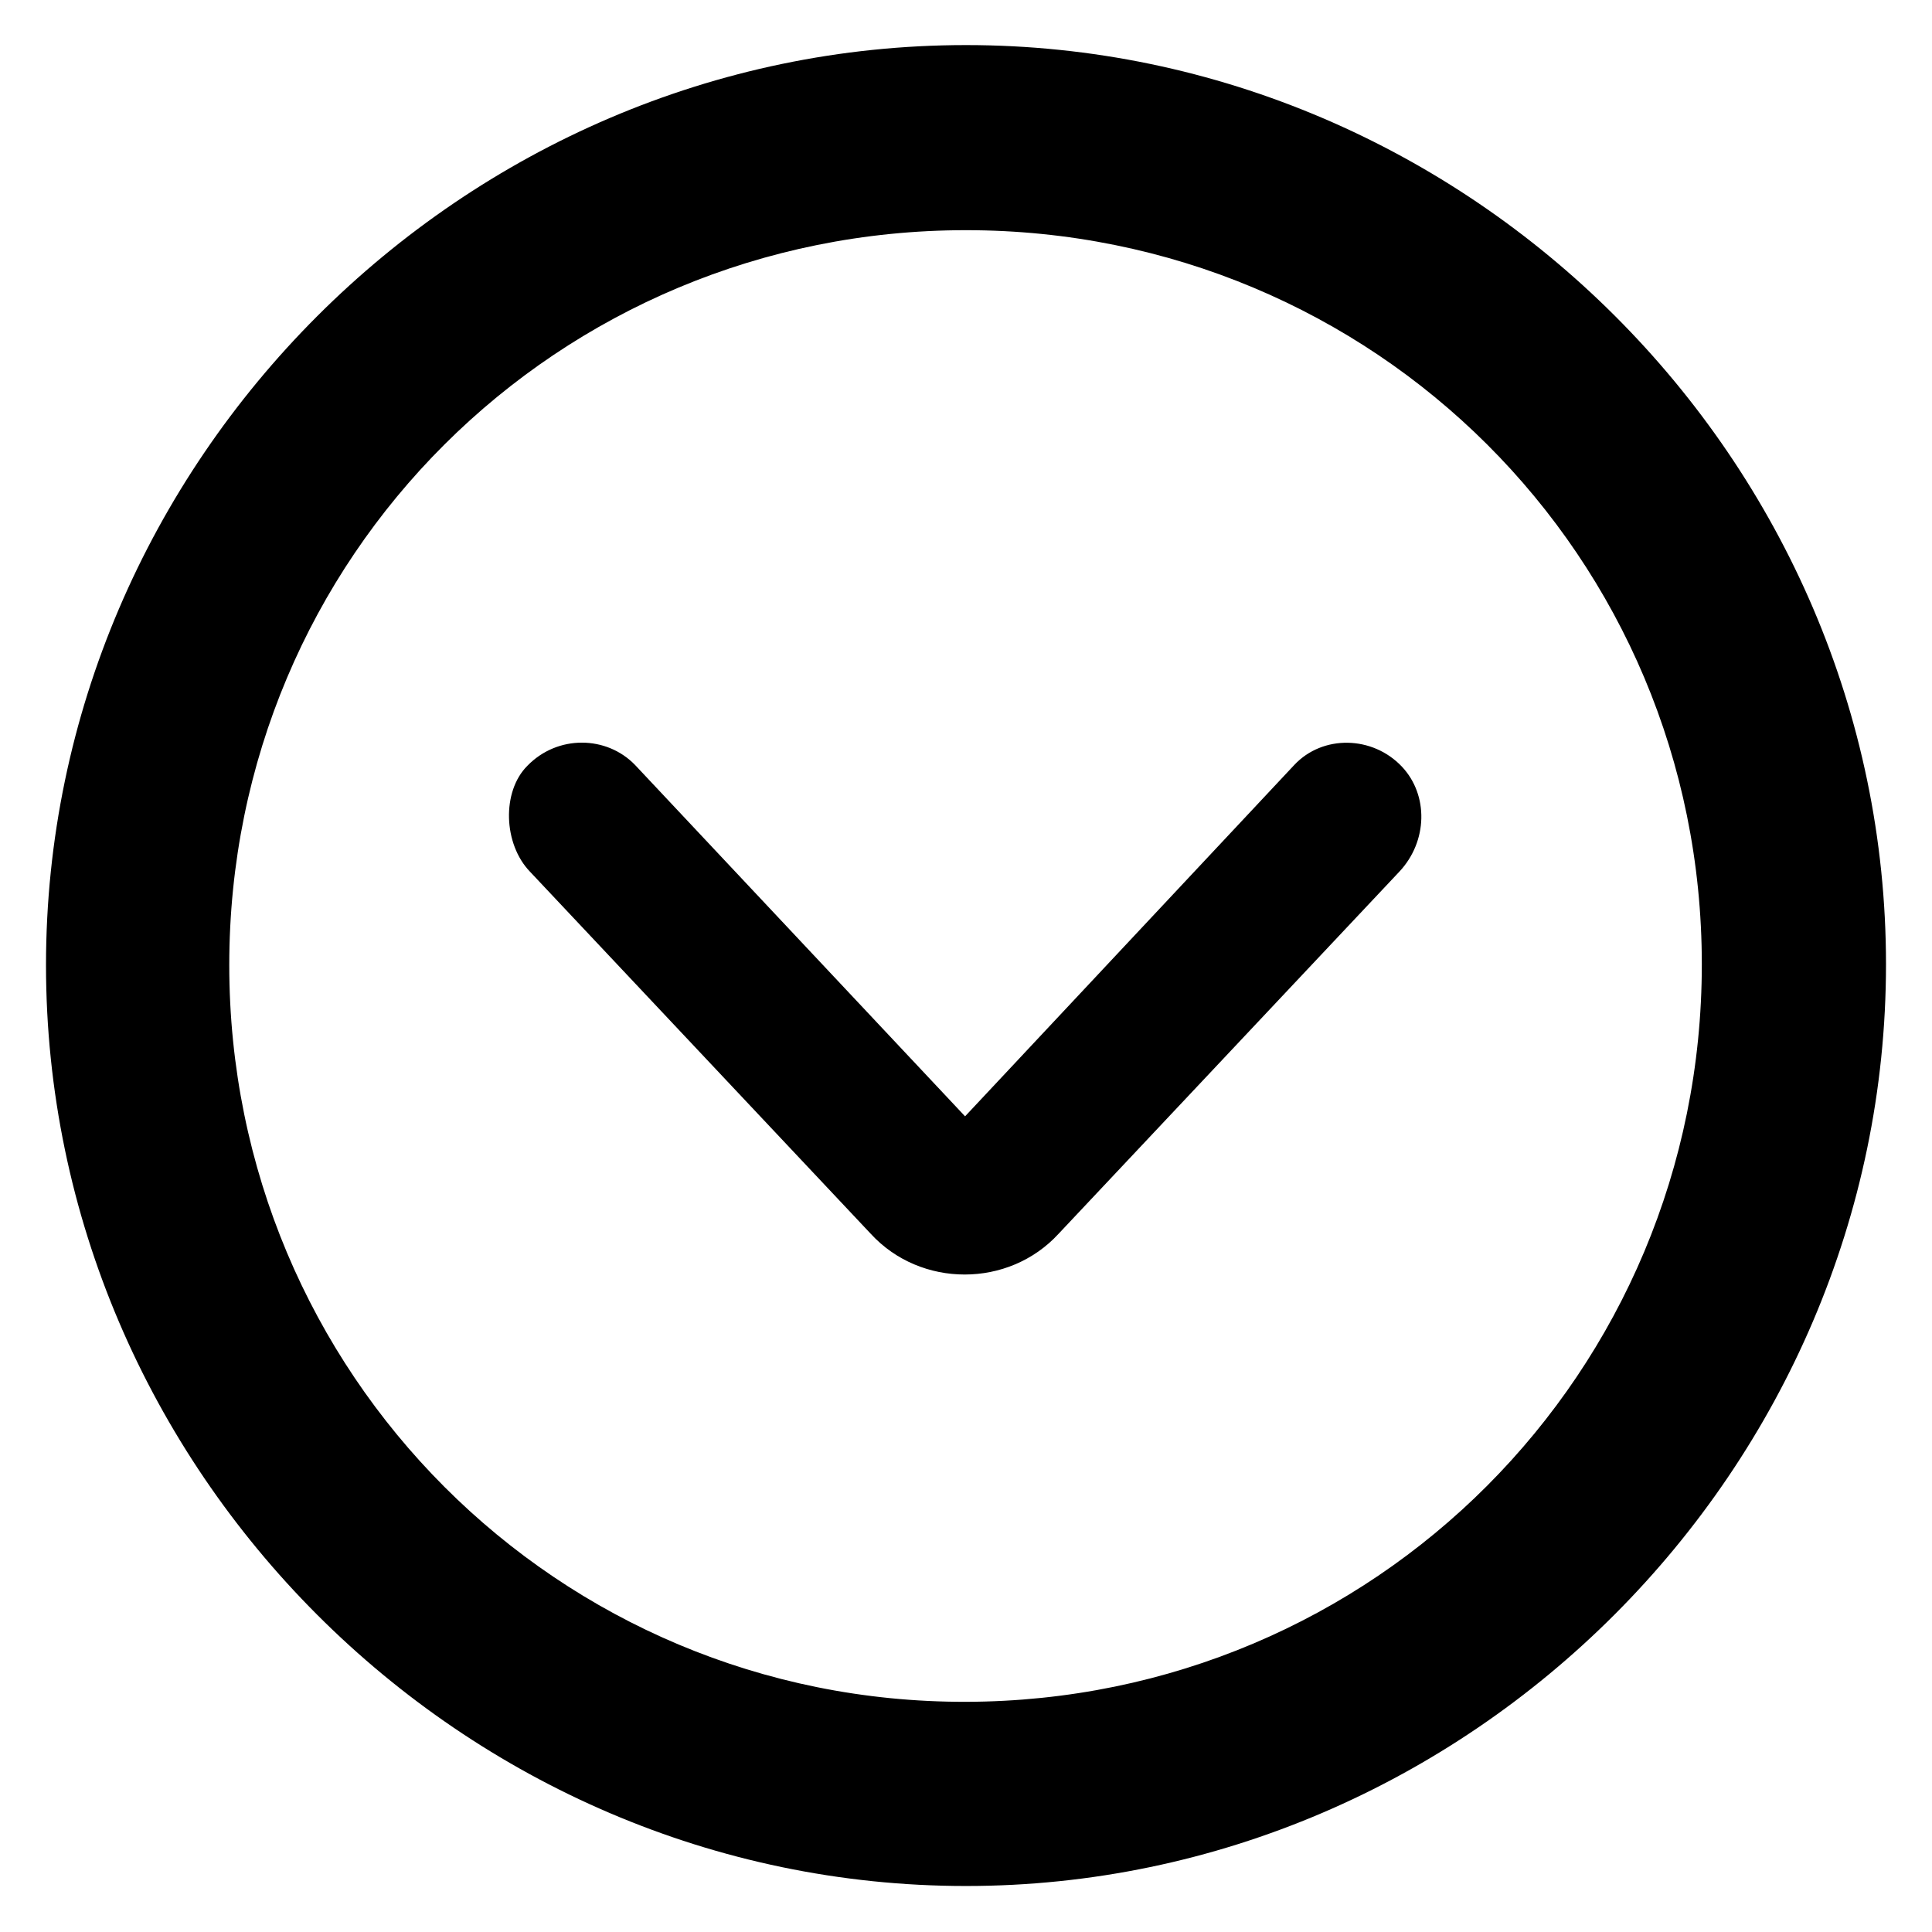 <svg width="21" height="21" viewBox="0 0 21 21" fill="none" xmlns="http://www.w3.org/2000/svg">
<path d="M0.5 10.49C0.5 15.974 5.026 20.5 10.5 20.5C15.974 20.5 20.5 15.964 20.5 10.481C20.5 5.007 15.974 0.49 10.5 0.49C5.026 0.49 0.5 5.016 0.5 10.49ZM2.492 10.49C2.492 6.051 6.061 2.502 10.5 2.502C14.939 2.502 18.498 6.051 18.498 10.481C18.498 14.92 14.939 18.488 10.5 18.498C6.061 18.508 2.492 14.929 2.492 10.49ZM5.732 8.324C5.452 8.604 5.471 9.175 5.761 9.475L9.465 13.411C10.007 14.001 10.964 14.001 11.506 13.411L15.21 9.475C15.519 9.146 15.529 8.643 15.239 8.334C14.92 7.995 14.378 7.985 14.069 8.314L10.49 12.134L6.902 8.314C6.593 7.995 6.061 7.985 5.732 8.324Z" fill="black"/>
</svg>

